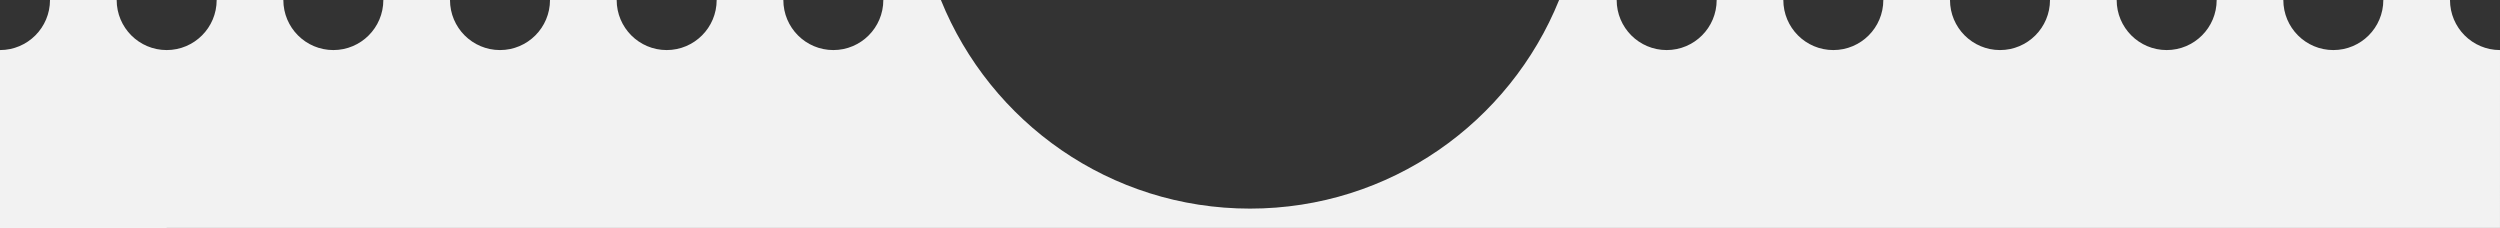 <?xml version="1.0" encoding="UTF-8" standalone="no"?>
<svg
   width="160"
   height="14.59"
   viewBox="0 0 160 14.59"
   fill="none"
   version="1.1"
   id="svg44"
   sodipodi:docname="pass-top.svg"
   inkscape:version="1.2.1 (9c6d41e410, 2022-07-14)"
   xmlns:inkscape="http://www.inkscape.org/namespaces/inkscape"
   xmlns:sodipodi="http://sodipodi.sourceforge.net/DTD/sodipodi-0.dtd"
   xmlns="http://www.w3.org/2000/svg"
   xmlns:svg="http://www.w3.org/2000/svg">
  <rect x="0" y="0" width="160" height="14.59" fill="#333333" stroke="none"/>
  <defs
     id="defs48" />
  <sodipodi:namedview
     id="namedview46"
     pagecolor="#505050"
     bordercolor="#eeeeee"
     borderopacity="1"
     inkscape:showpageshadow="0"
     inkscape:pageopacity="0"
     inkscape:pagecheckerboard="0"
     inkscape:deskcolor="#505050"
     showgrid="false"
     inkscape:zoom="5.6568543"
     inkscape:cx="72.566833"
     inkscape:cy="-1.4142136"
     inkscape:window-width="1920"
     inkscape:window-height="1011"
     inkscape:window-x="0"
     inkscape:window-y="32"
     inkscape:window-maximized="1"
     inkscape:current-layer="svg44" />
  <path
     d="M 39.467,1.1205e-6 C 39.467,1.77 40.899,3.204 42.667,3.204 c 1.767,0 3.2,-1.435 3.2,-3.204 l 4.267,1.8675e-7 C 50.133,1.77 51.566,3.204 53.333,3.204 c 1.767,0 3.2,-1.435 3.2,-3.204 l 3.684,4.66875e-6 C 63.382,7.829 71.047,13.351 80,13.351 88.953,13.351 96.618,7.829 99.783,6.53625e-6 l 3.684,-2.6145e-6 C 103.467,1.77 104.899,3.204 106.667,3.204 c 1.767,0 3.2,-1.435 3.2,-3.204 l 4.266,1.8675e-7 C 114.133,1.77 115.566,3.204 117.333,3.204 c 1.768,0 3.2,-1.435 3.2,-3.204 L 124.8,4.8555e-6 C 124.8,1.77 126.233,3.204 128,3.204 c 1.767,0 3.2,-1.435 3.2,-3.204 l 4.267,1.8675e-7 C 135.467,1.77 136.899,3.204 138.667,3.204 c 1.767,0 3.2,-1.435 3.2,-3.204 h 4.266 C 146.133,1.77 147.566,3.204 149.333,3.204 c 1.768,0 3.2,-1.435 3.2,-3.204 H 156.8 C 156.8,1.77 158.233,3.204 160,3.204 l -0.001,11.384 L 0,14.59 V 3.204 c 1.767,0 3.2,-1.435 3.2,-3.204 l 4.267,-1.494e-6 C 7.467,1.77 8.899,3.204 10.667,3.204 c 1.767,0 3.2,-1.435 3.2,-3.204 h 4.267 c 0,1.77 1.433,3.204 3.2,3.204 1.767,0 3.2,-1.435 3.2,-3.204 H 28.8 c 0,1.77 1.433,3.204 3.2,3.204 1.767,0 3.2,-1.435 3.2,-3.204 z"
     fill="#288bc2"
     id="path42"
     sodipodi:nodetypes="csccsccsccsccsccsccsccsccccccccsccsccscc"
     style="fill:#f2f2f2;fill-opacity:1" />
</svg>
